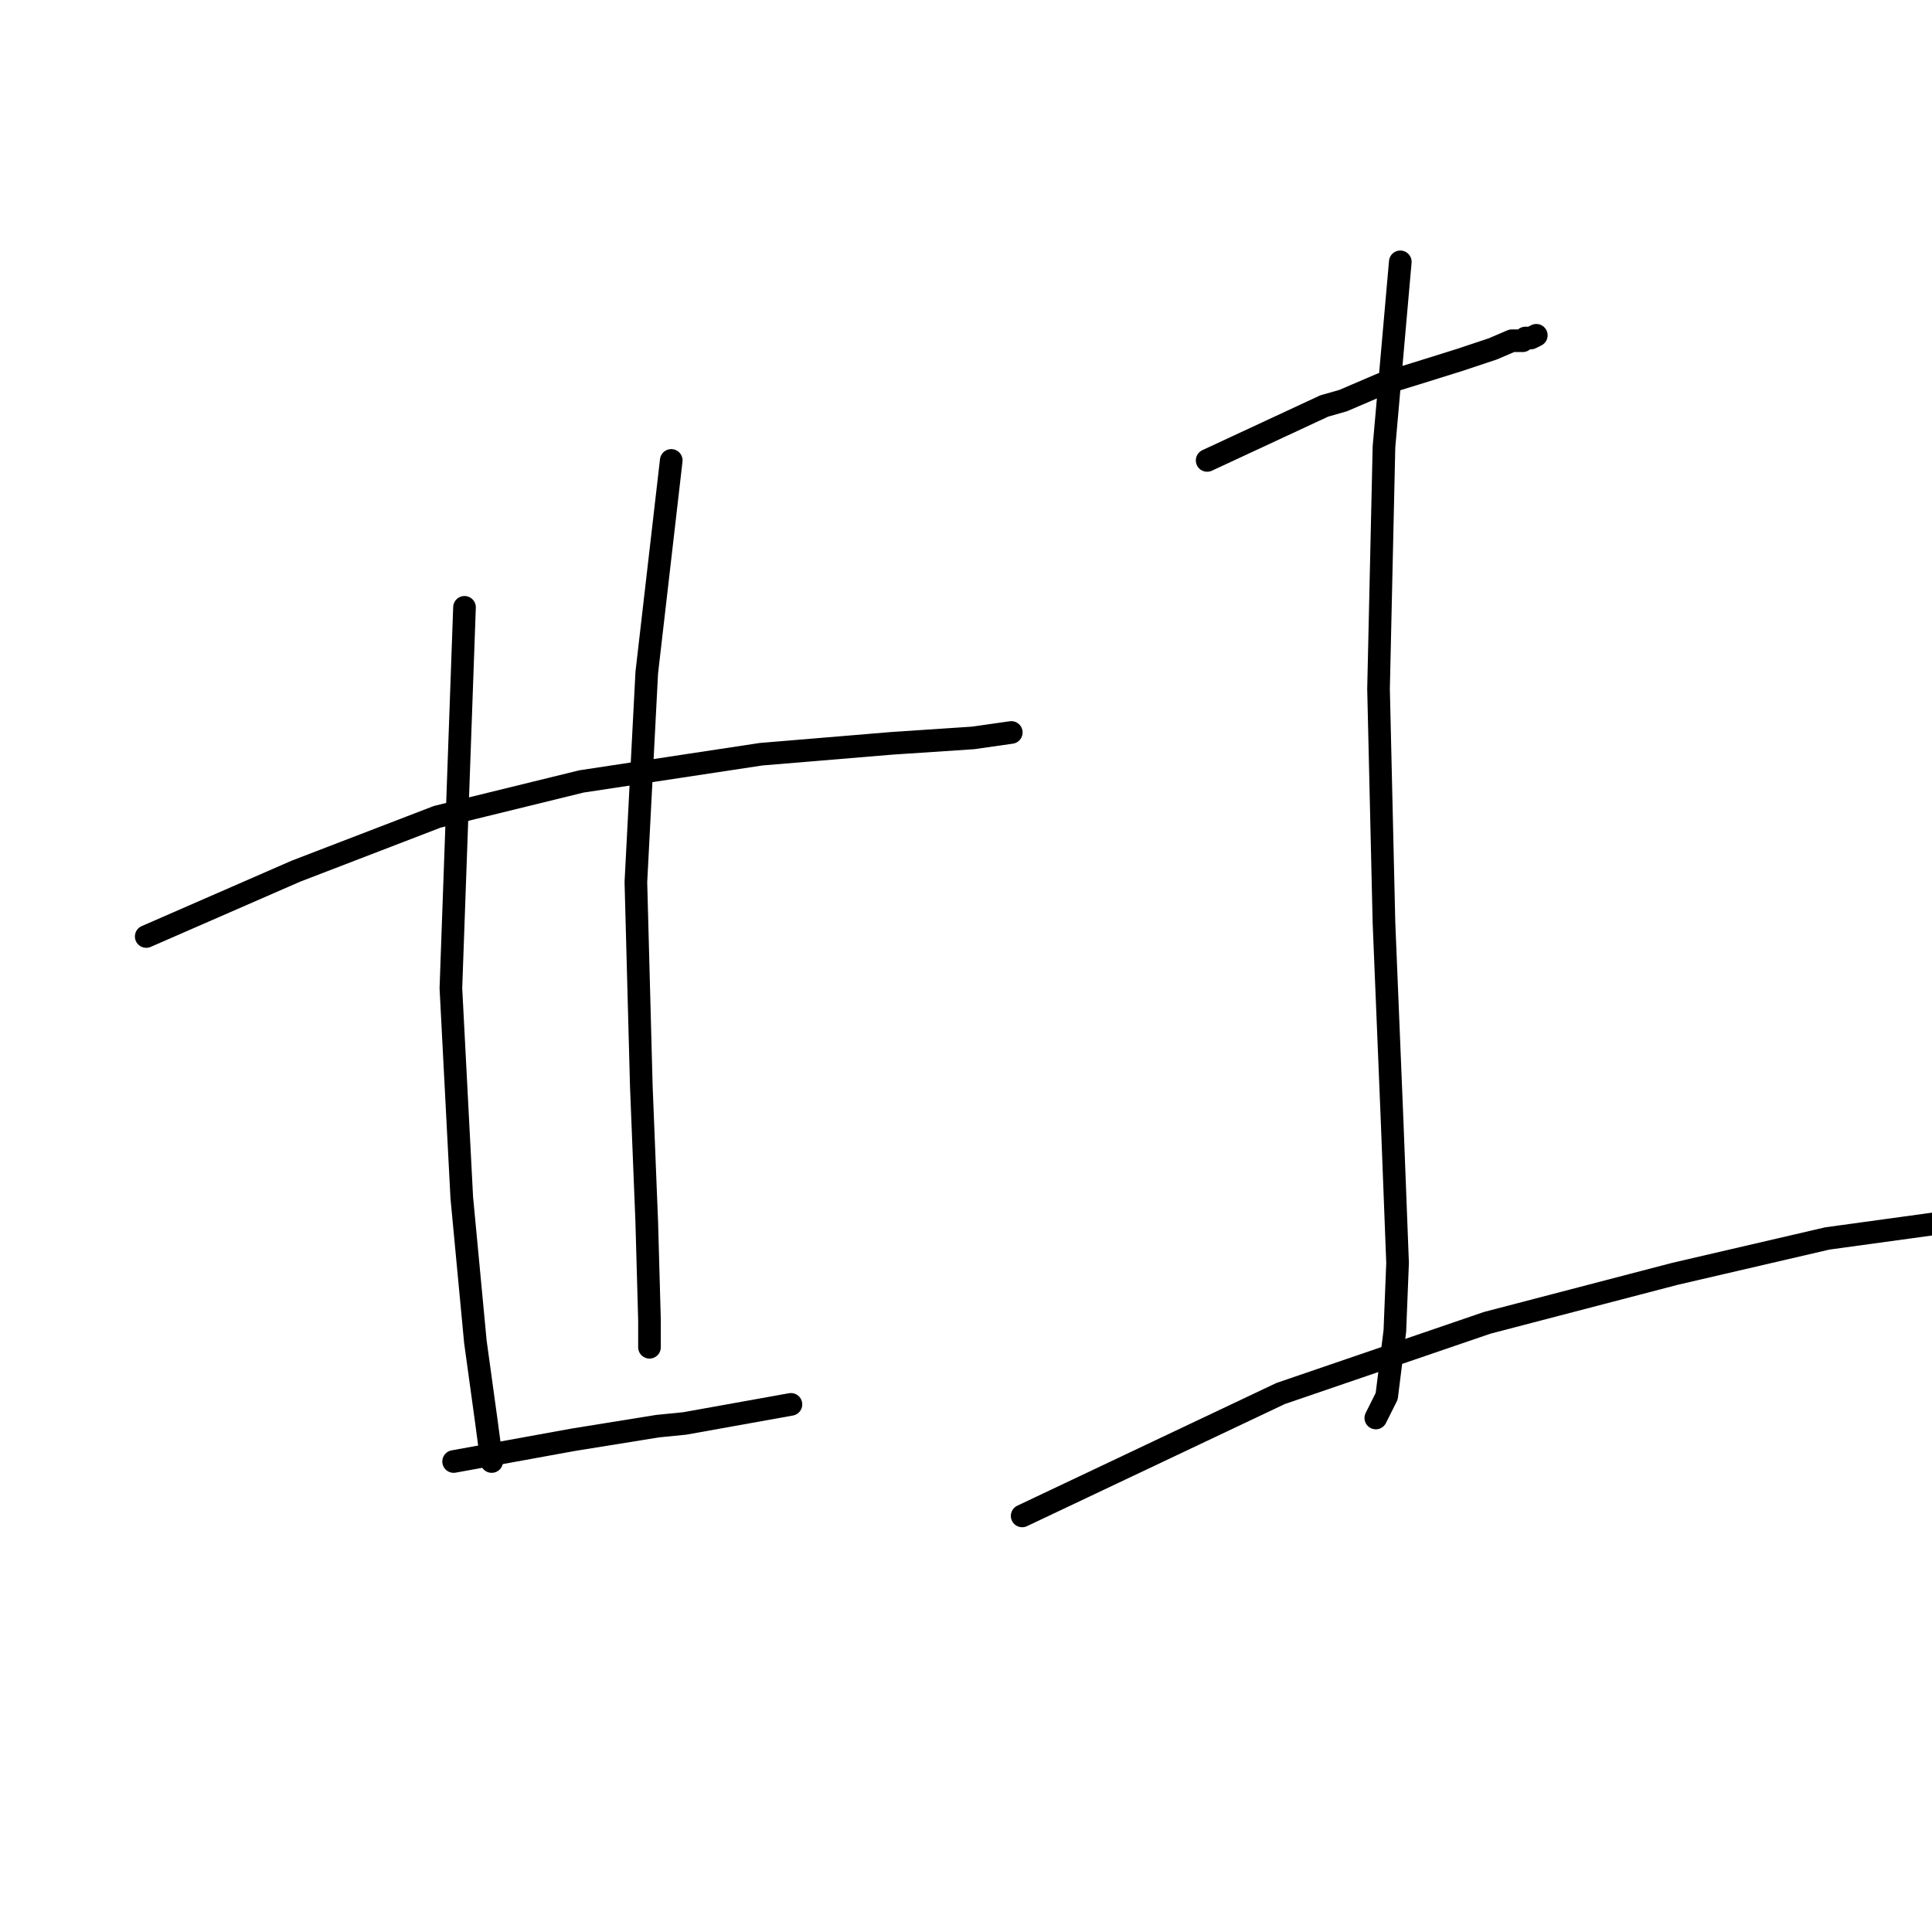 <?xml version="1.0" standalone="no"?>
    <svg width="256" height="256" xmlns="http://www.w3.org/2000/svg" version="1.1">
    <polyline stroke="black" stroke-width="3" stroke-linecap="round" fill="transparent" stroke-linejoin="round" points="19.375 124.09 39.2 115.439 57.944 108.229 77.048 103.543 100.839 99.939 118.141 98.497 128.954 97.776 134.001 97.055 134.001 97.055 " />
        <polyline stroke="black" stroke-width="3" stroke-linecap="round" fill="transparent" stroke-linejoin="round" points="61.549 80.474 59.746 130.938 61.188 158.694 62.991 177.798 64.432 188.251 65.153 193.658 65.153 193.658 " />
        <polyline stroke="black" stroke-width="3" stroke-linecap="round" fill="transparent" stroke-linejoin="round" points="88.944 61.009 85.699 89.125 84.258 116.88 84.978 143.915 85.699 161.938 86.06 174.914 86.06 178.519 86.06 178.519 " />
        <polyline stroke="black" stroke-width="3" stroke-linecap="round" fill="transparent" stroke-linejoin="round" points="60.107 193.658 75.967 190.774 87.141 188.972 90.746 188.612 104.804 186.088 104.804 186.088 " />
        <polyline stroke="black" stroke-width="3" stroke-linecap="round" fill="transparent" stroke-linejoin="round" points="159.954 61.009 175.454 53.8 177.977 53.079 183.023 50.916 187.709 49.475 193.477 47.672 197.802 46.23 200.325 45.149 201.767 45.149 202.128 44.789 202.488 44.789 202.848 44.789 203.569 44.428 203.569 44.428 " />
        <polyline stroke="black" stroke-width="3" stroke-linecap="round" fill="transparent" stroke-linejoin="round" points="185.546 34.696 183.384 59.207 182.663 91.288 183.384 122.287 184.465 148.601 185.186 167.345 184.826 176.356 183.744 185.007 182.302 187.891 182.302 187.891 " />
        <polyline stroke="black" stroke-width="3" stroke-linecap="round" fill="transparent" stroke-linejoin="round" points="135.443 200.867 169.686 184.647 197.081 175.275 221.953 168.786 242.138 164.1 260.522 161.577 270.615 160.856 275.661 160.496 275.661 160.496 " />
        </svg>